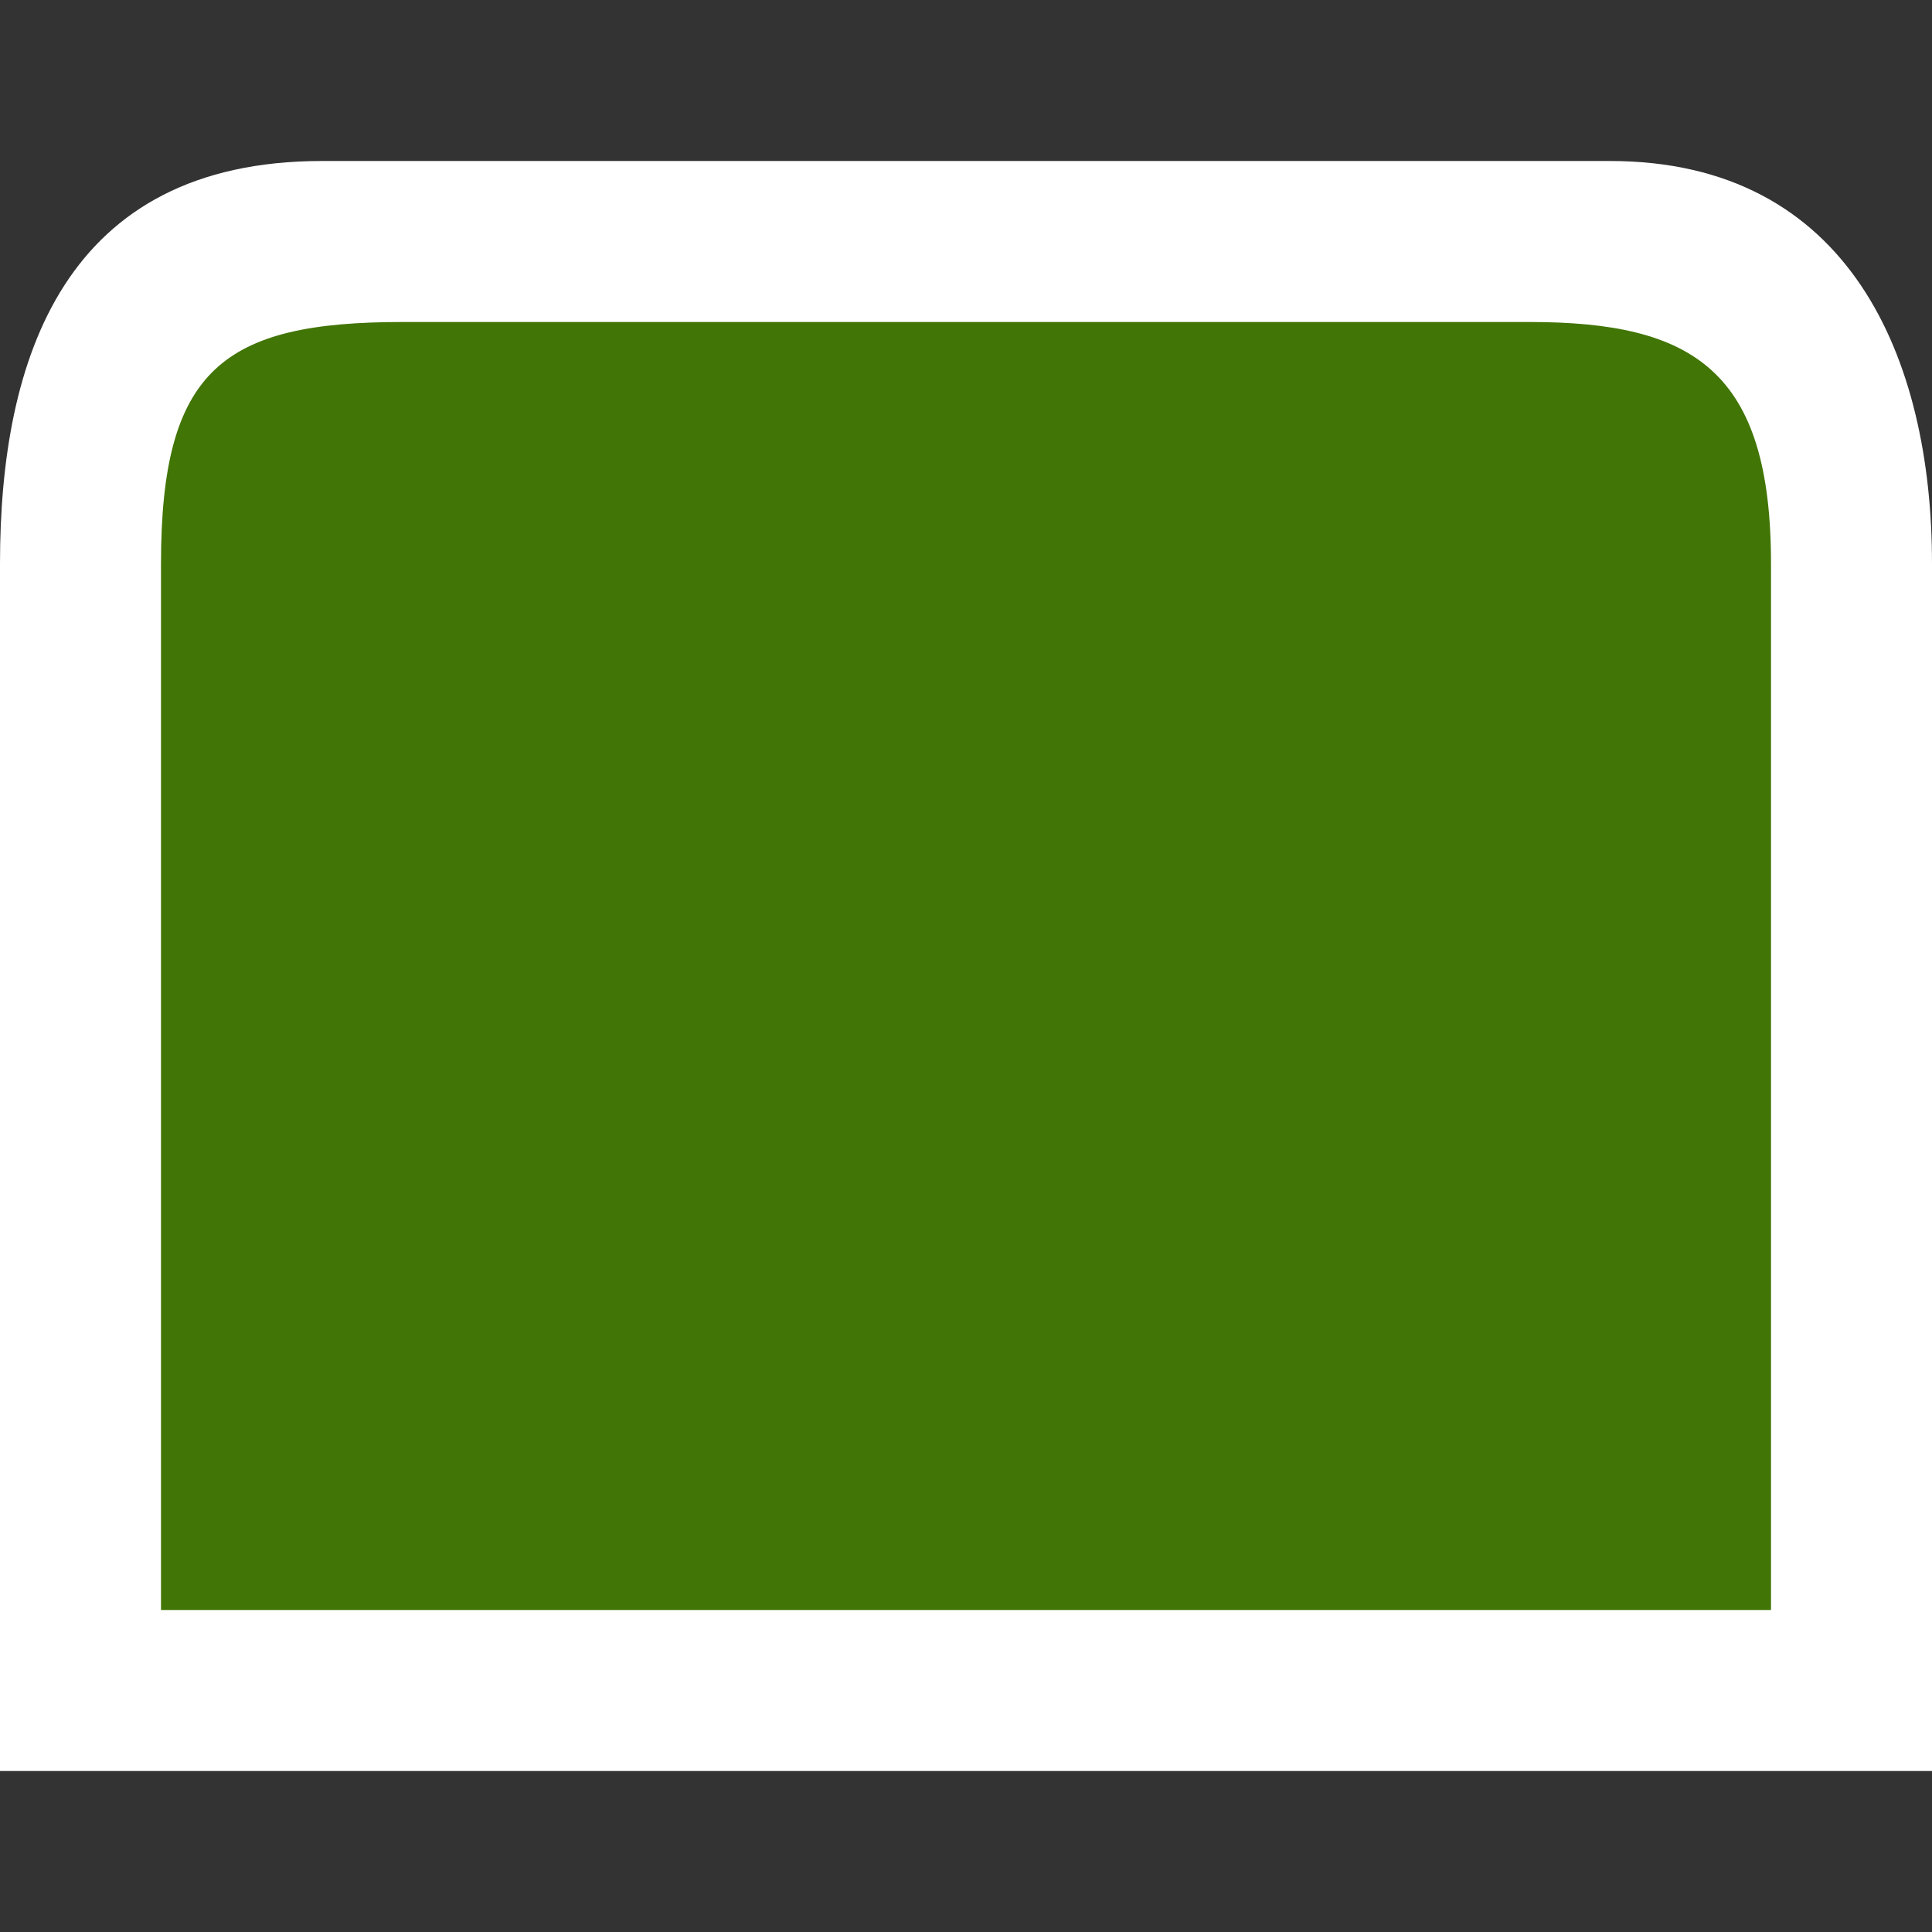 <?xml version="1.0" encoding="UTF-8"?>
<svg width="24" height="24" viewBox="0 0 24 24" version="1.1" xmlns="http://www.w3.org/2000/svg" xmlns:xlink="http://www.w3.org/1999/xlink">
  <rect x="0" y="0" width="24" height="24" fill="#333333" stroke="none"/>
  <g transform="translate(0 1.25)" stroke="none" stroke-width="1" fill="none" fill-rule="evenodd">
    <path d="M0,5.75 C0,3.201 0.8,0.75 4,0.75 L20,0.75 C22.977,0.75 24,3.201 24,5.75 L24,20.75 L0,20.75 L0,5.75 Z" fill="#FFF" fill-rule="nonzero"/>
    <path d="M2,18.75 L22,18.75 L22,5.75 C22,3.353 21.036,2.75 19,2.75 L5,2.75 C2.779,2.75 2,3.332 2,5.75 L2,18.75 Z" fill="#417505"/>
  </g>
</svg>
